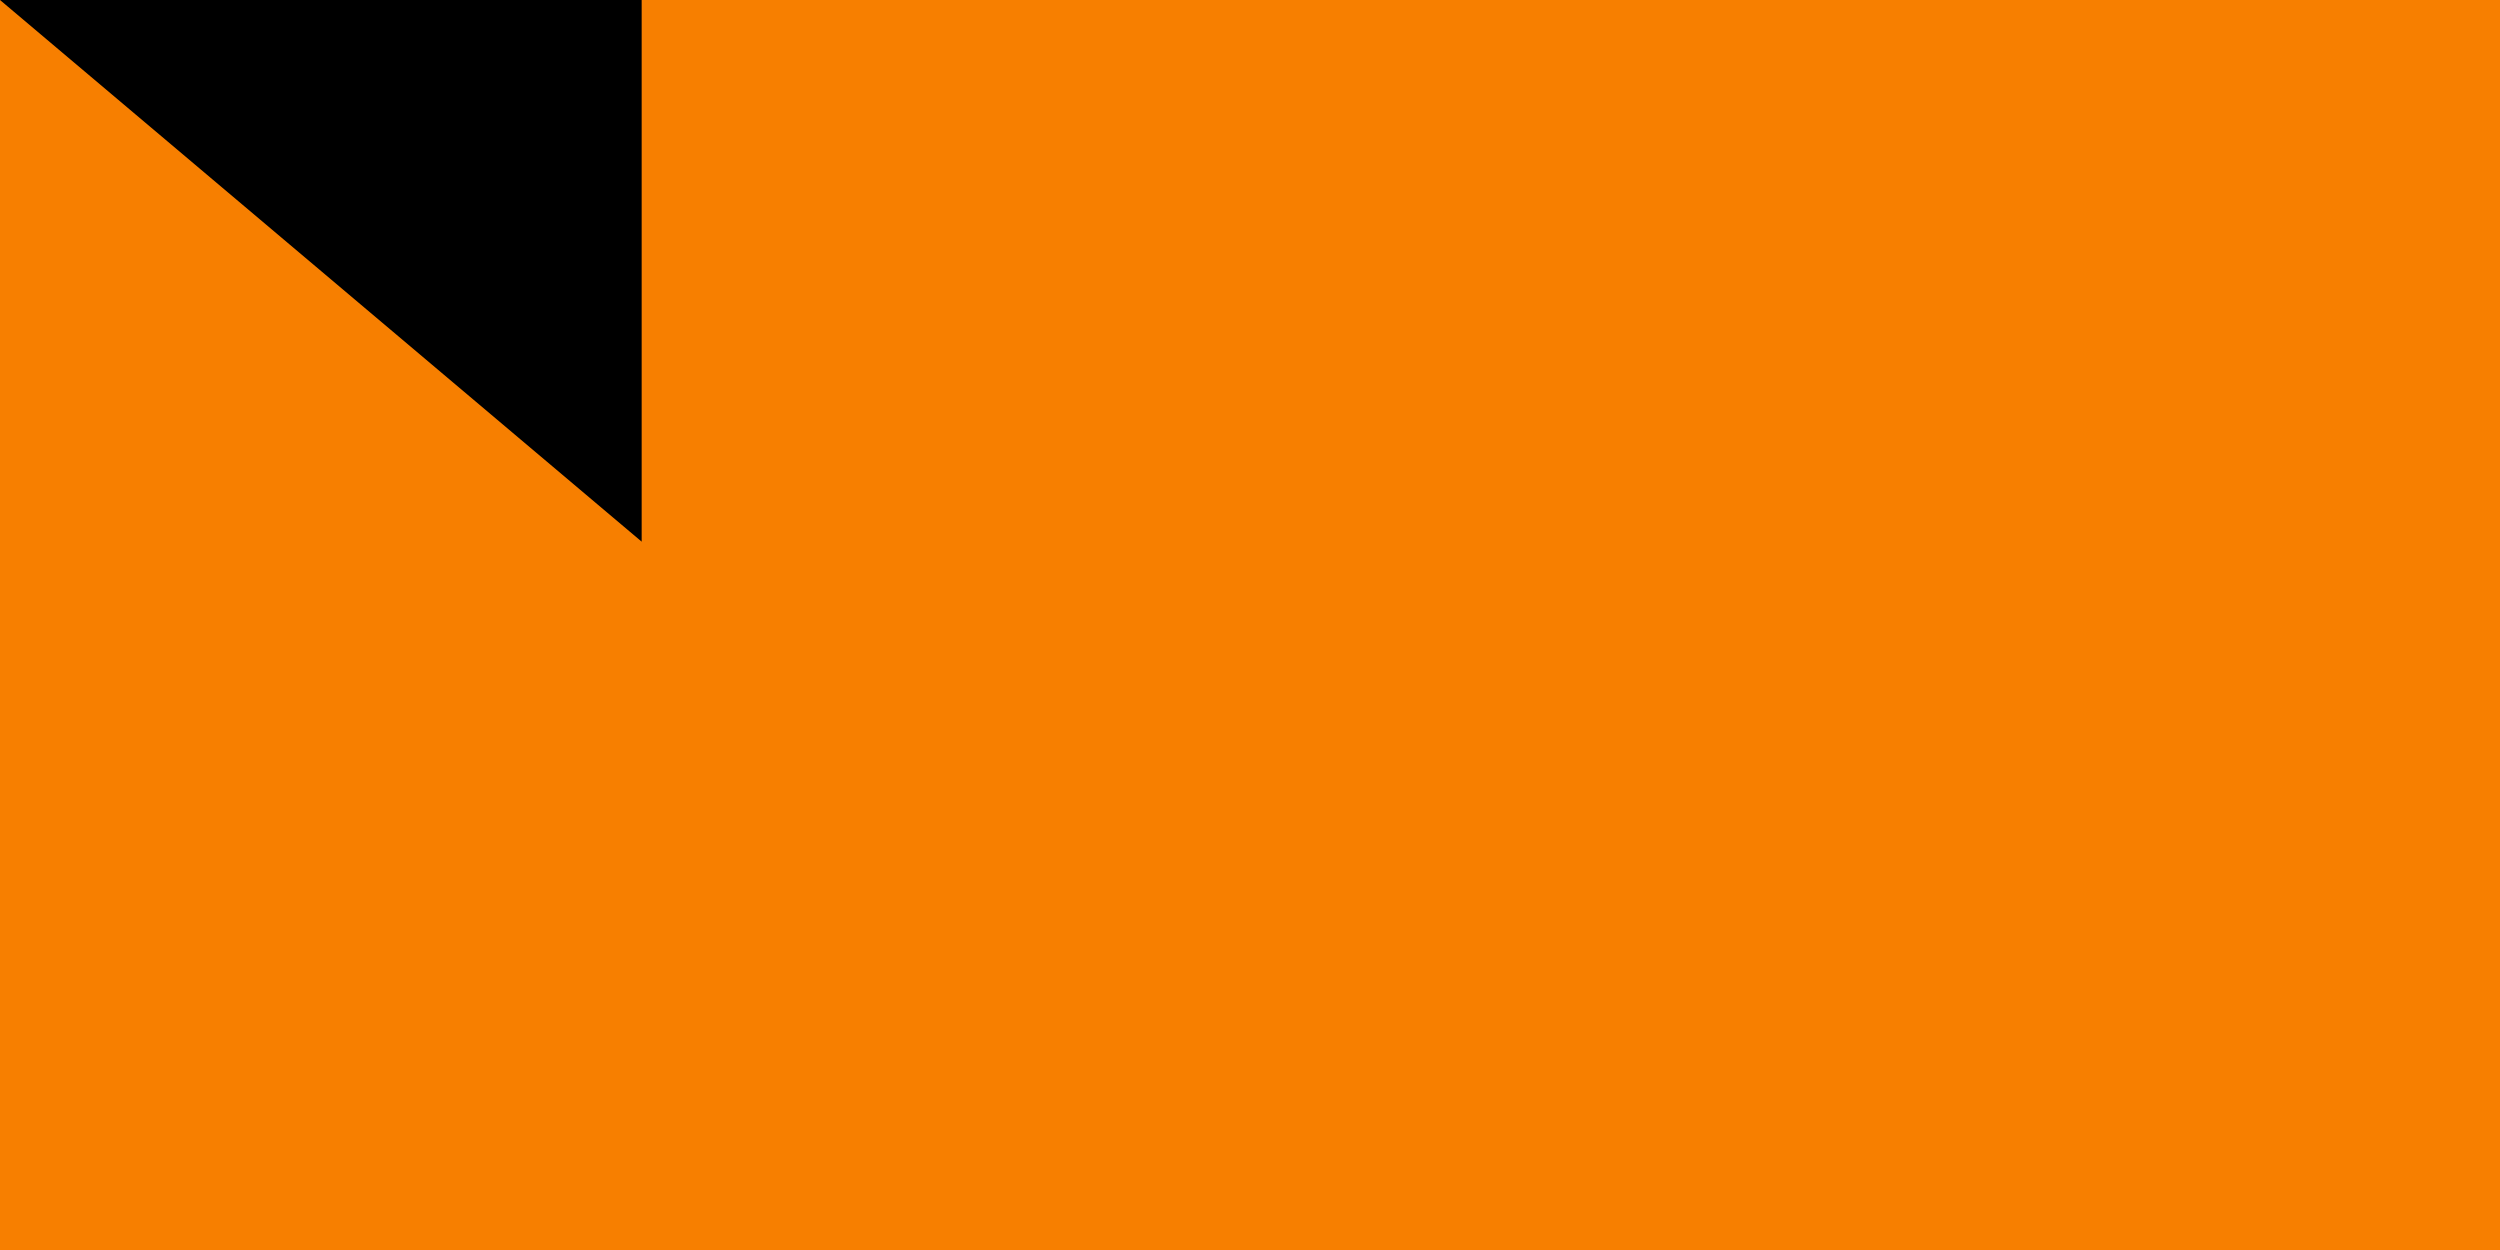 <svg xmlns="http://www.w3.org/2000/svg" width="300" height="150"><path fill="#009e60" d="M0 0h900v600H0z"/><path fill="#fff" d="M0 0h600v600H0z"/><path fill="#f77f00" d="M0 0h300v600H0z"/><path id="path-b7474" d="m m0 77 m0 65 m0 65 m0 65 m0 65 m0 65 m0 65 m0 65 m0 65 m0 65 m0 65 m0 65 m0 65 m0 65 m0 65 m0 65 m0 65 m0 65 m0 65 m0 65 m0 81 m0 52 m0 109 m0 82 m0 79 m0 72 m0 72 m0 90 m0 85 m0 102 m0 85 m0 121 m0 65 m0 83 m0 105 m0 76 m0 48 m0 115 m0 74 m0 71 m0 57 m0 114 m0 51 m0 69 m0 122 m0 57 m0 81 m0 69 m0 87 m0 86 m0 54 m0 80 m0 119 m0 68 m0 66 m0 107 m0 79 m0 102 m0 122 m0 113 m0 72 m0 84 m0 121 m0 57 m0 52 m0 73 m0 117 m0 118 m0 86 m0 88 m0 116 m0 108 m0 122 m0 84 m0 113 m0 111 m0 81 m0 121 m0 52 m0 78 m0 80 m0 117 m0 66 m0 68 m0 80 m0 103 m0 61 m0 61"/>
</svg>